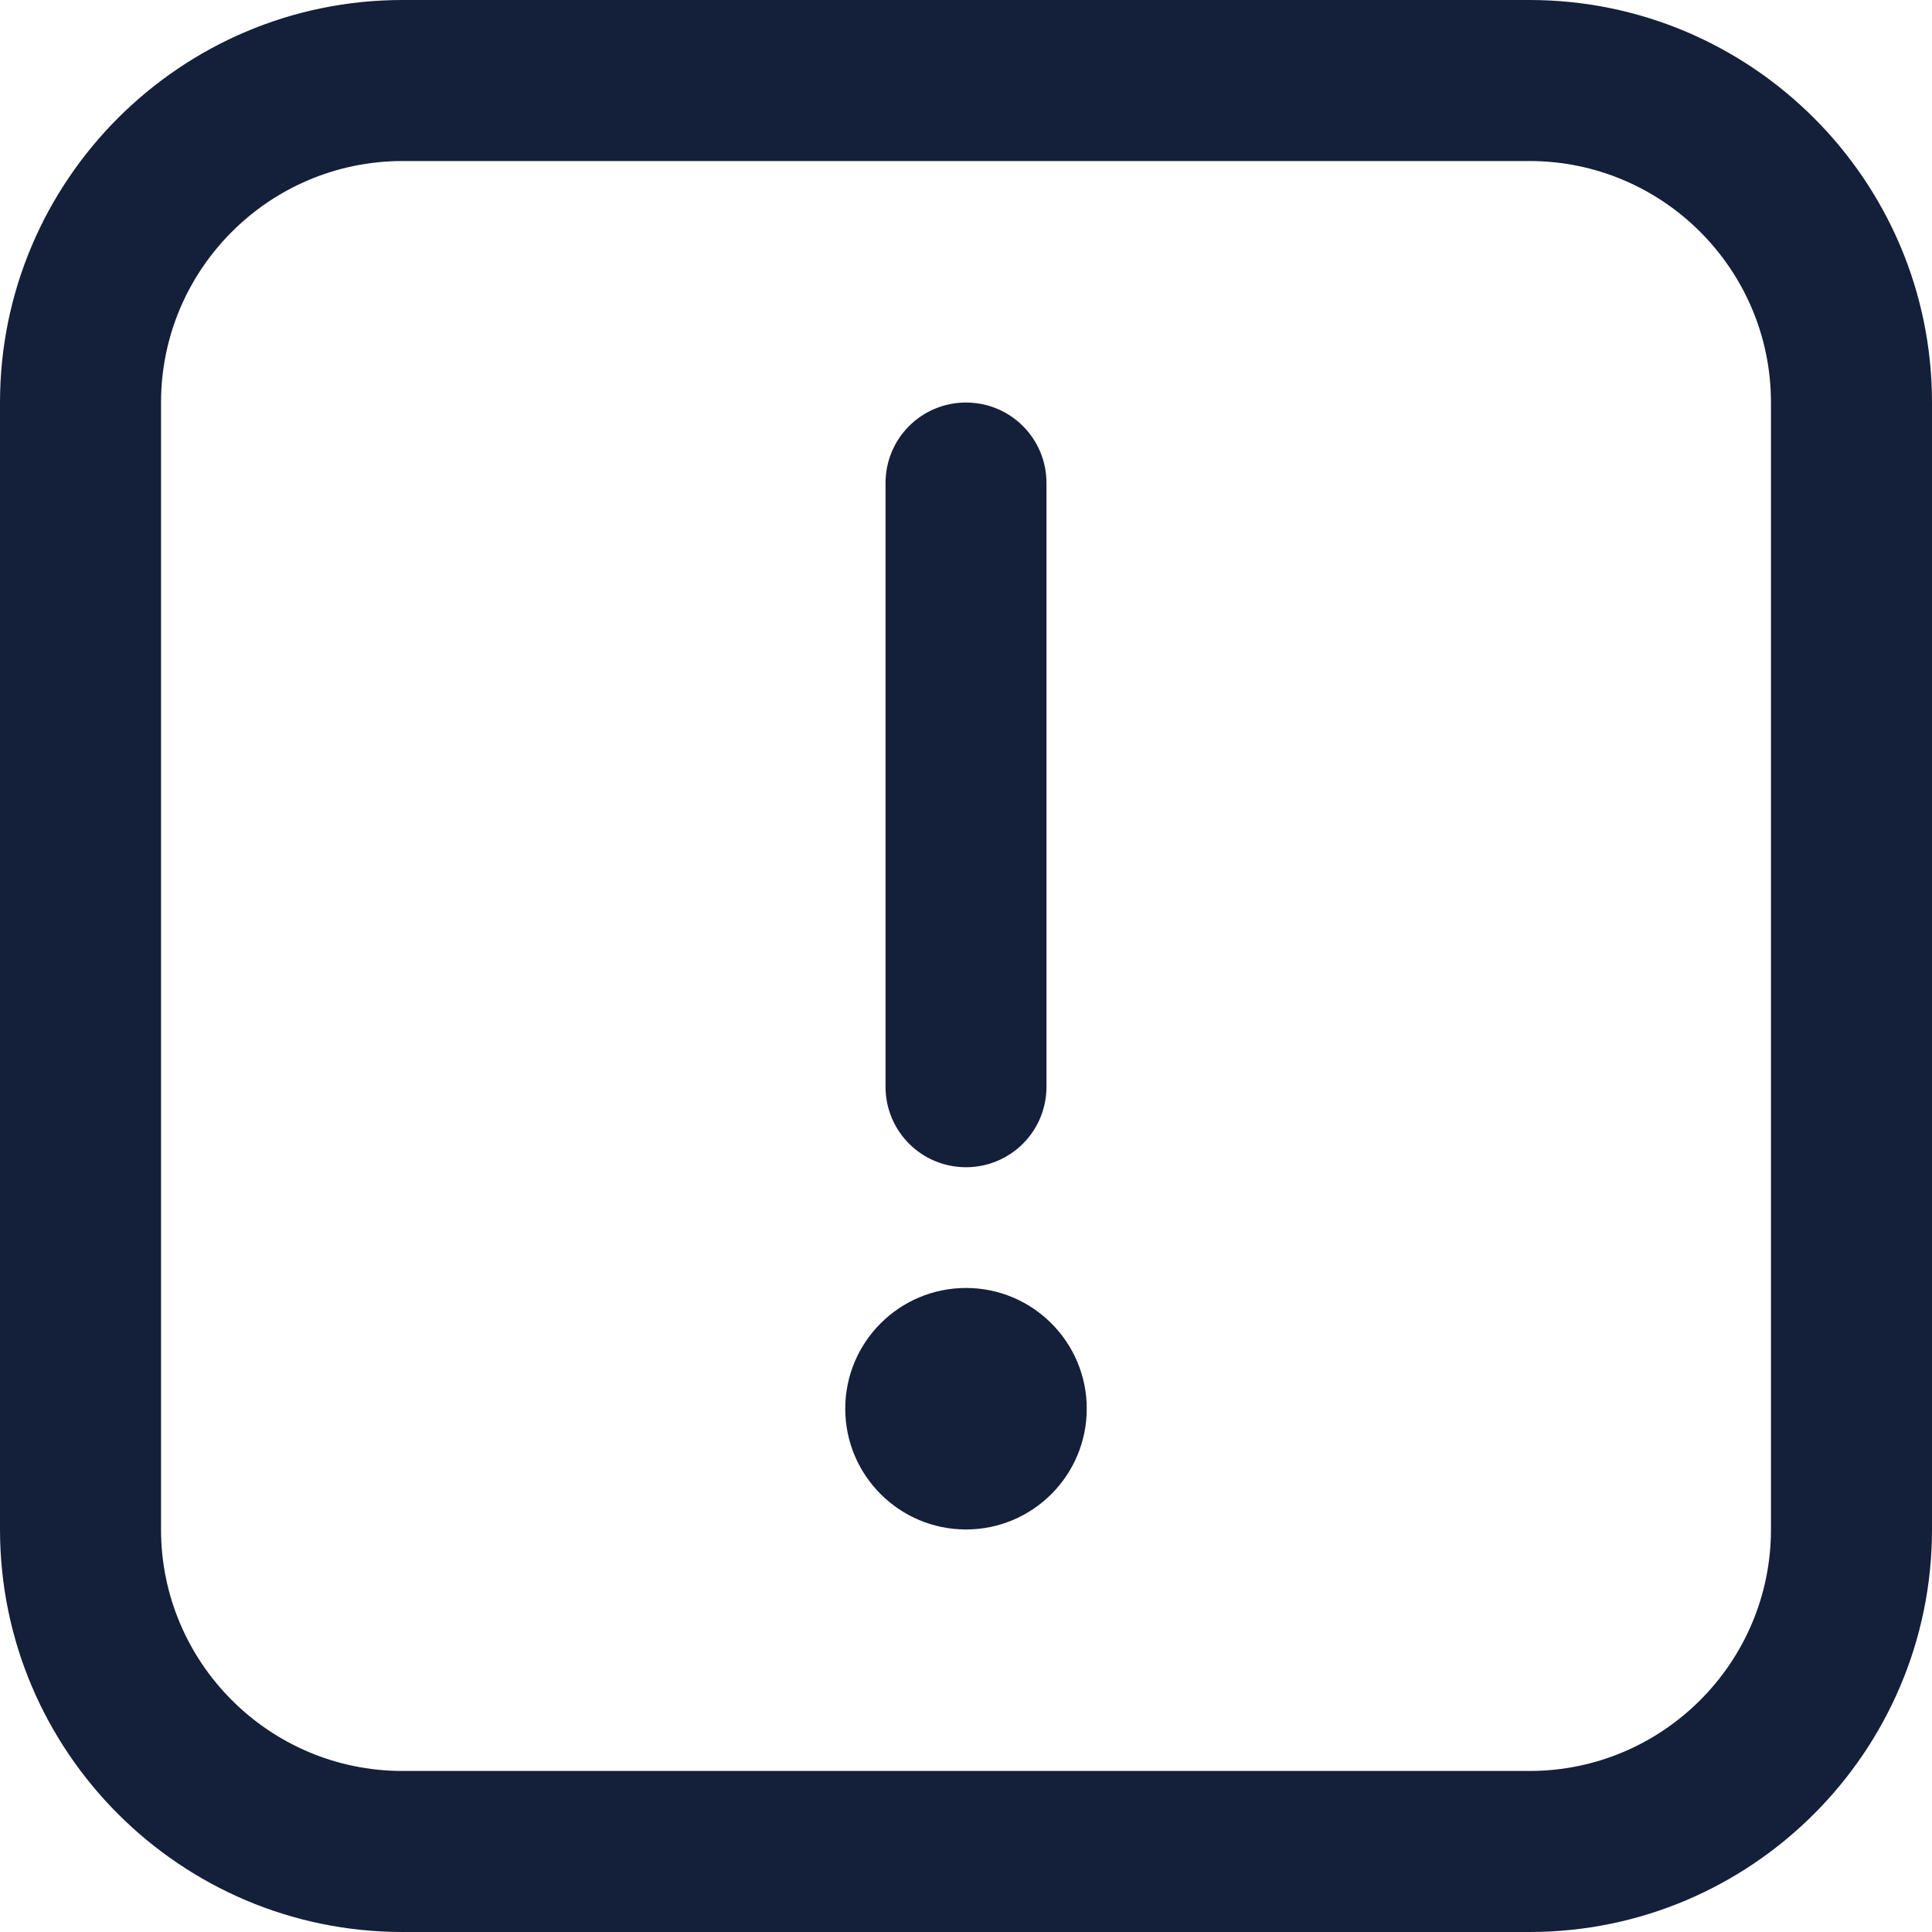 <svg width="20" height="20" viewBox="0 0 20 20" fill="none" xmlns="http://www.w3.org/2000/svg">
<path d="M11.25 14.583C11.25 15.273 10.69 15.833 10 15.833C9.31 15.833 8.75 15.273 8.75 14.583C8.75 13.893 9.31 13.333 10 13.333C10.69 13.333 11.25 13.893 11.25 14.583ZM10 12.083C10.461 12.083 10.833 11.711 10.833 11.25V5C10.833 4.539 10.461 4.167 10 4.167C9.539 4.167 9.167 4.539 9.167 5V11.25C9.167 11.711 9.539 12.083 10 12.083ZM20 4.167V15.833C20 18.131 18.131 20 15.833 20H4.167C1.869 20 0 18.131 0 15.833V4.167C0 1.869 1.869 0 4.167 0H15.833C18.131 0 20 1.869 20 4.167ZM18.333 4.167C18.333 2.788 17.212 1.667 15.833 1.667H4.167C2.788 1.667 1.667 2.788 1.667 4.167V15.833C1.667 17.212 2.788 18.333 4.167 18.333H15.833C17.212 18.333 18.333 17.212 18.333 15.833V4.167Z" fill="#141F39"/>
</svg>
